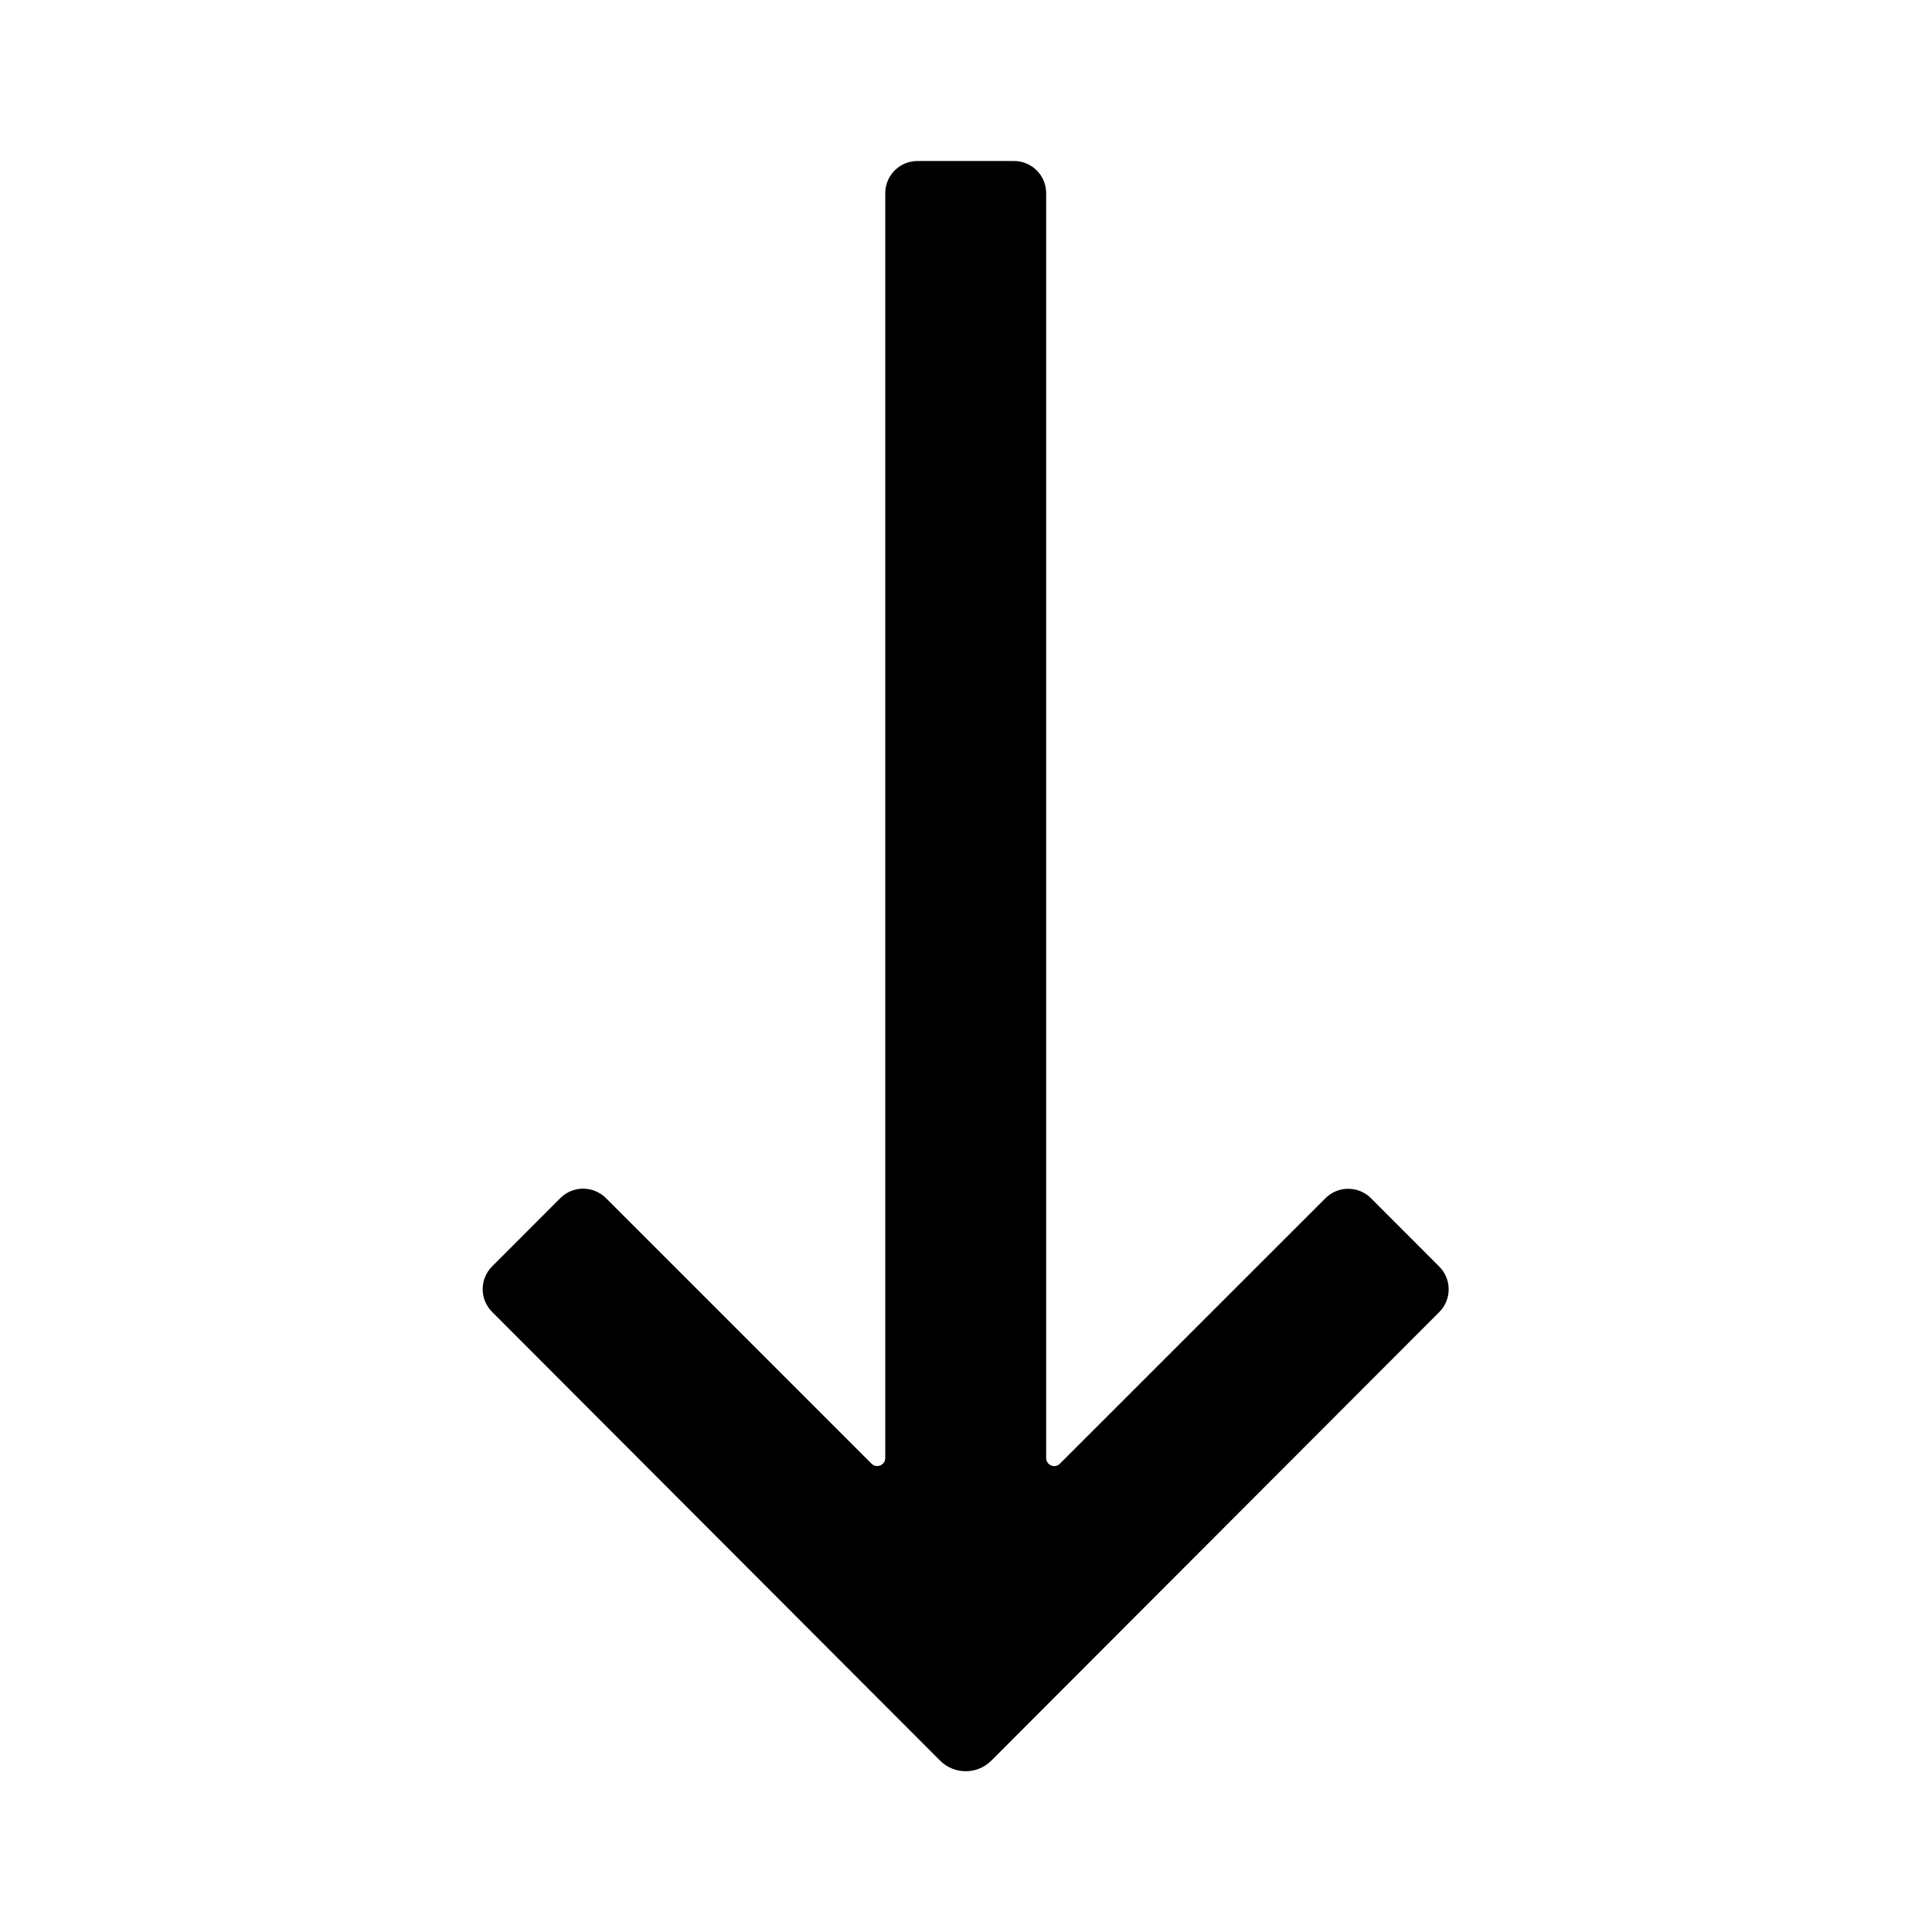 <svg width="24" height="24" viewBox="0 0 24 24" fill="none" xmlns="http://www.w3.org/2000/svg">
<path d="M12.996 18.112C12.996 18.201 13.104 18.246 13.166 18.183L16.466 14.884C16.622 14.728 16.875 14.729 17.031 14.885L17.879 15.734C18.035 15.89 18.035 16.143 17.879 16.299L12.315 21.871C12.139 22.047 11.854 22.047 11.678 21.871L6.113 16.297C5.957 16.141 5.957 15.888 6.113 15.732L6.961 14.883C7.117 14.727 7.37 14.727 7.527 14.883L10.826 18.182C10.889 18.245 10.997 18.201 10.997 18.112L10.997 2.4C10.997 2.179 11.176 2 11.397 2L12.596 2C12.817 2 12.996 2.179 12.996 2.4L12.996 18.112Z" fill="currentColor"/>
</svg>
